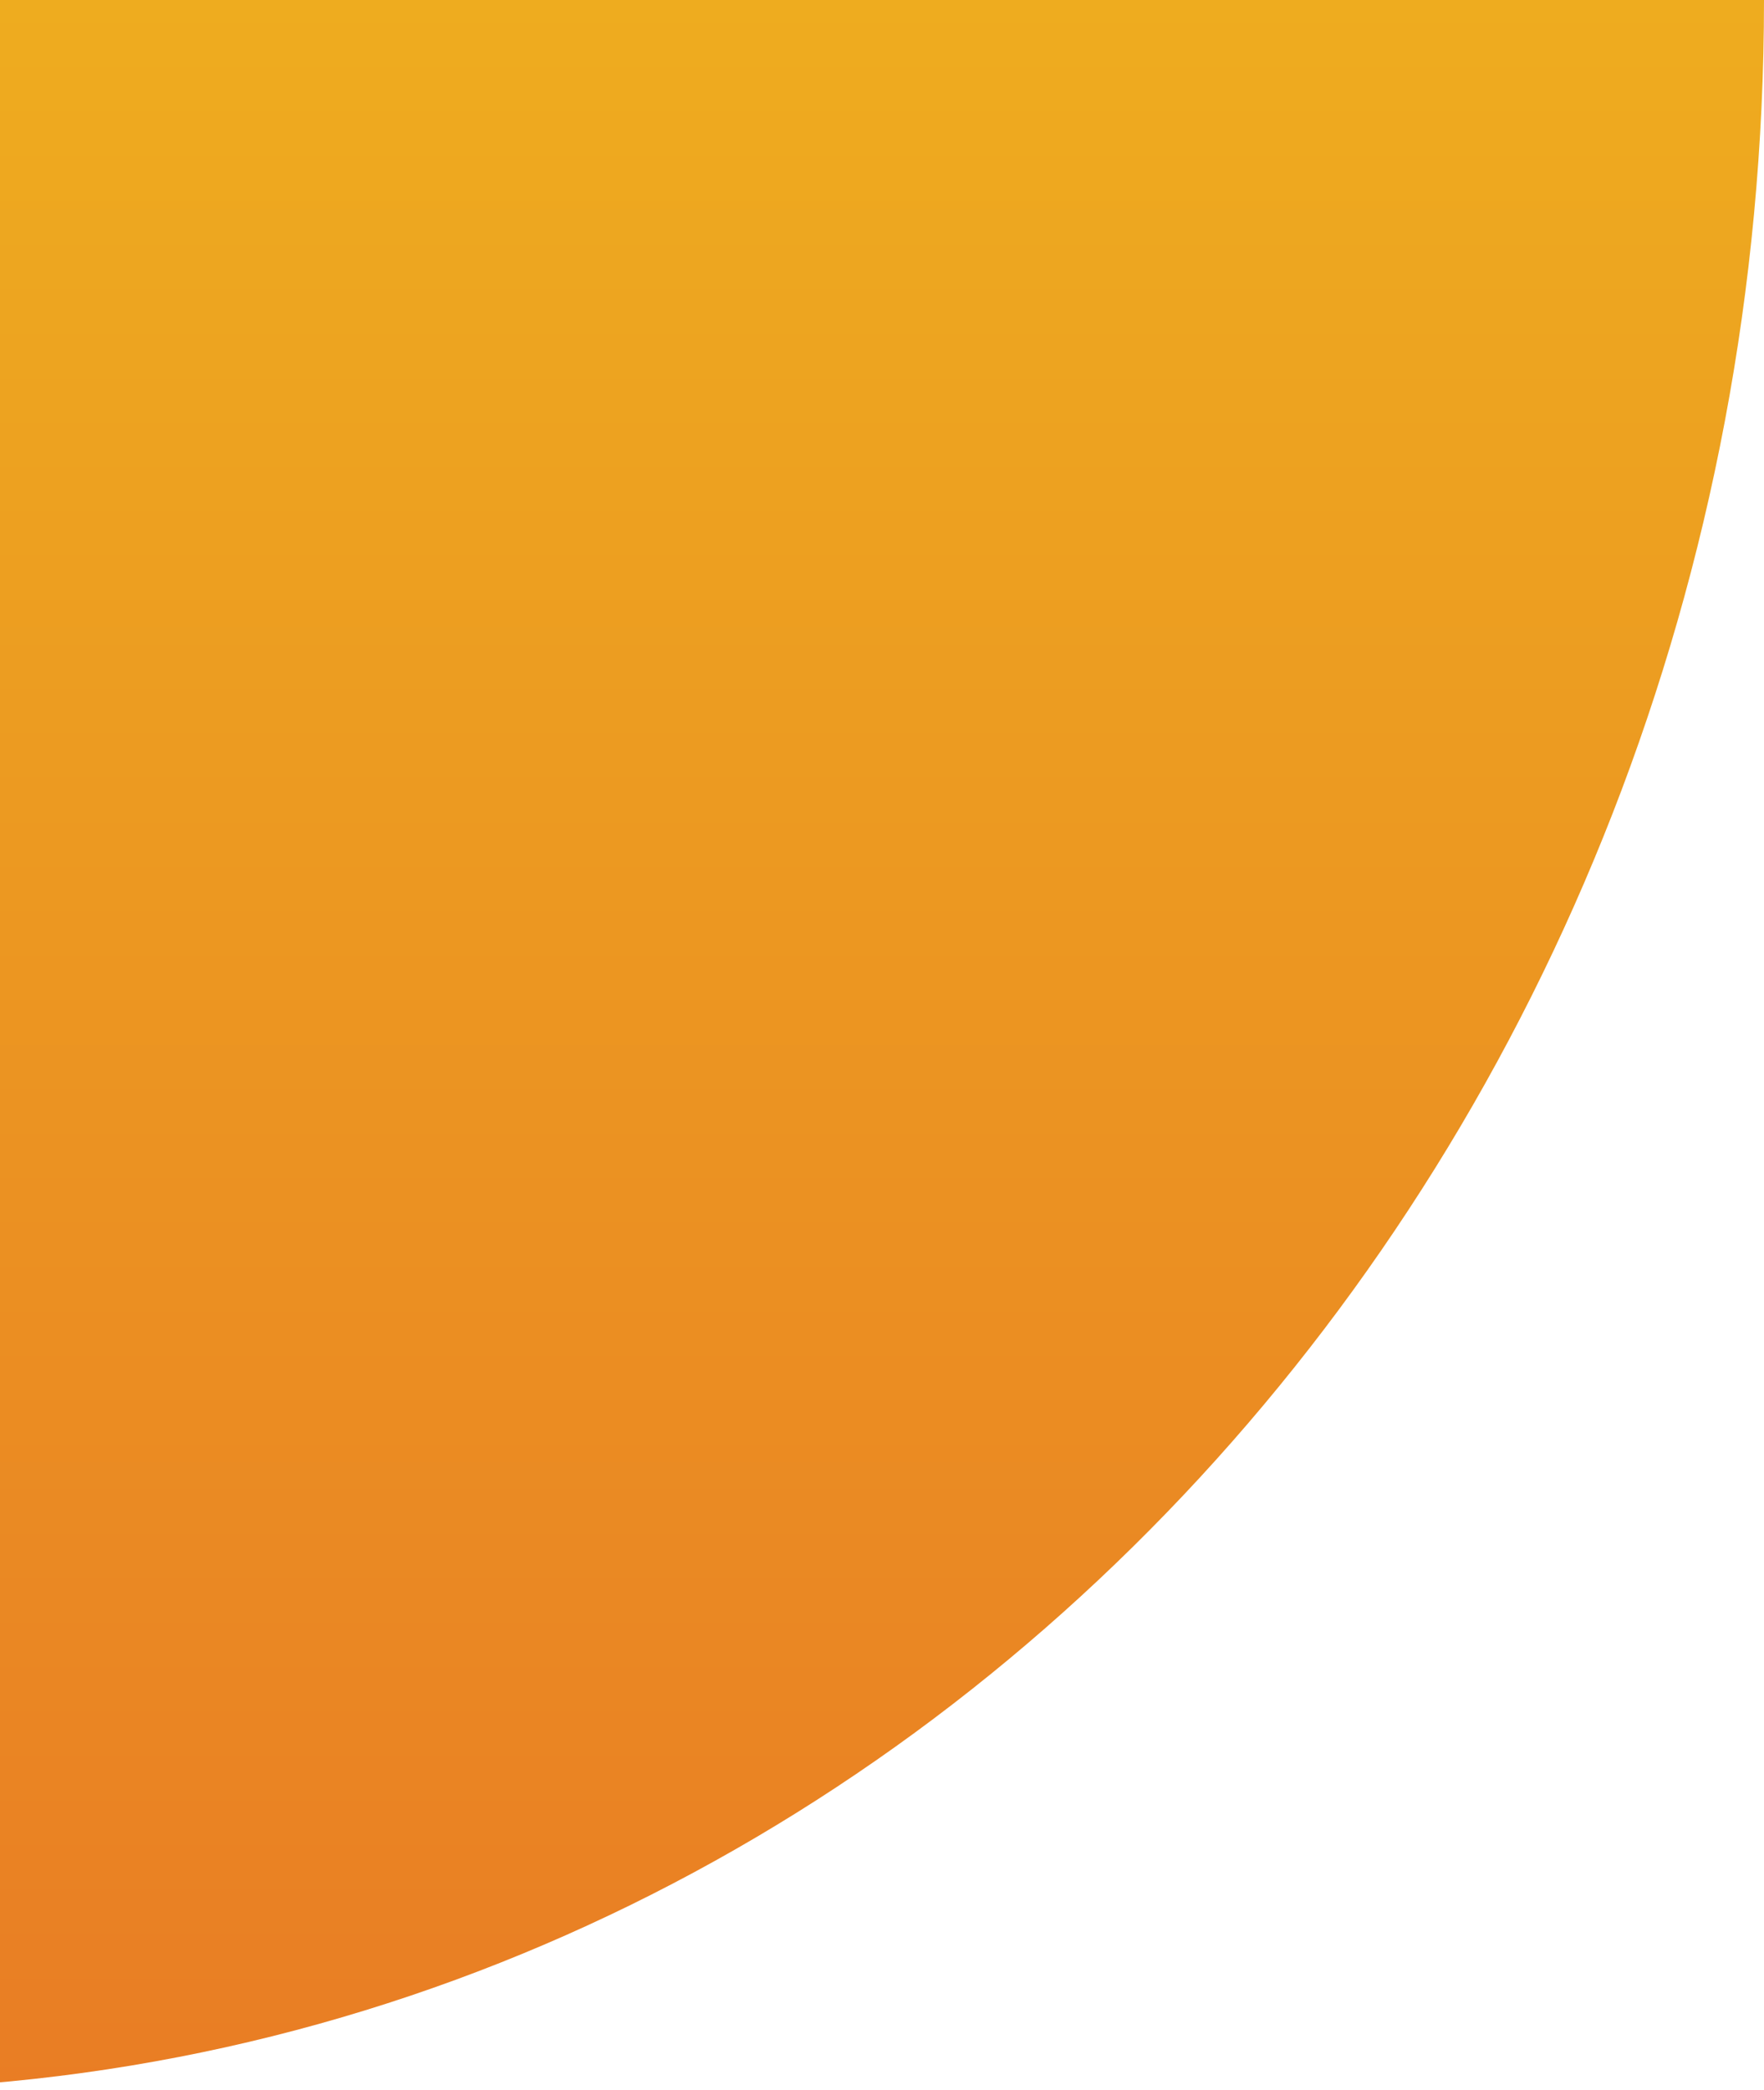 <svg width="152" height="180" viewBox="0 0 152 180" fill="none" xmlns="http://www.w3.org/2000/svg">
<path d="M-14 1.57196e-05L-14 180C77.685 180 152 99.418 152 0L-14 1.57196e-05Z" fill="url(#paint0_linear_123_466)"/>
<defs>
<linearGradient id="paint0_linear_123_466" x1="69" y1="7.8598e-06" x2="69" y2="180" gradientUnits="userSpaceOnUse">
<stop stop-color="#EEAC1F"/>
<stop offset="1" stop-color="#E97D24"/>
<stop offset="1" stop-color="#EEAC1F" stop-opacity="0"/>
</linearGradient>
</defs>
</svg>
